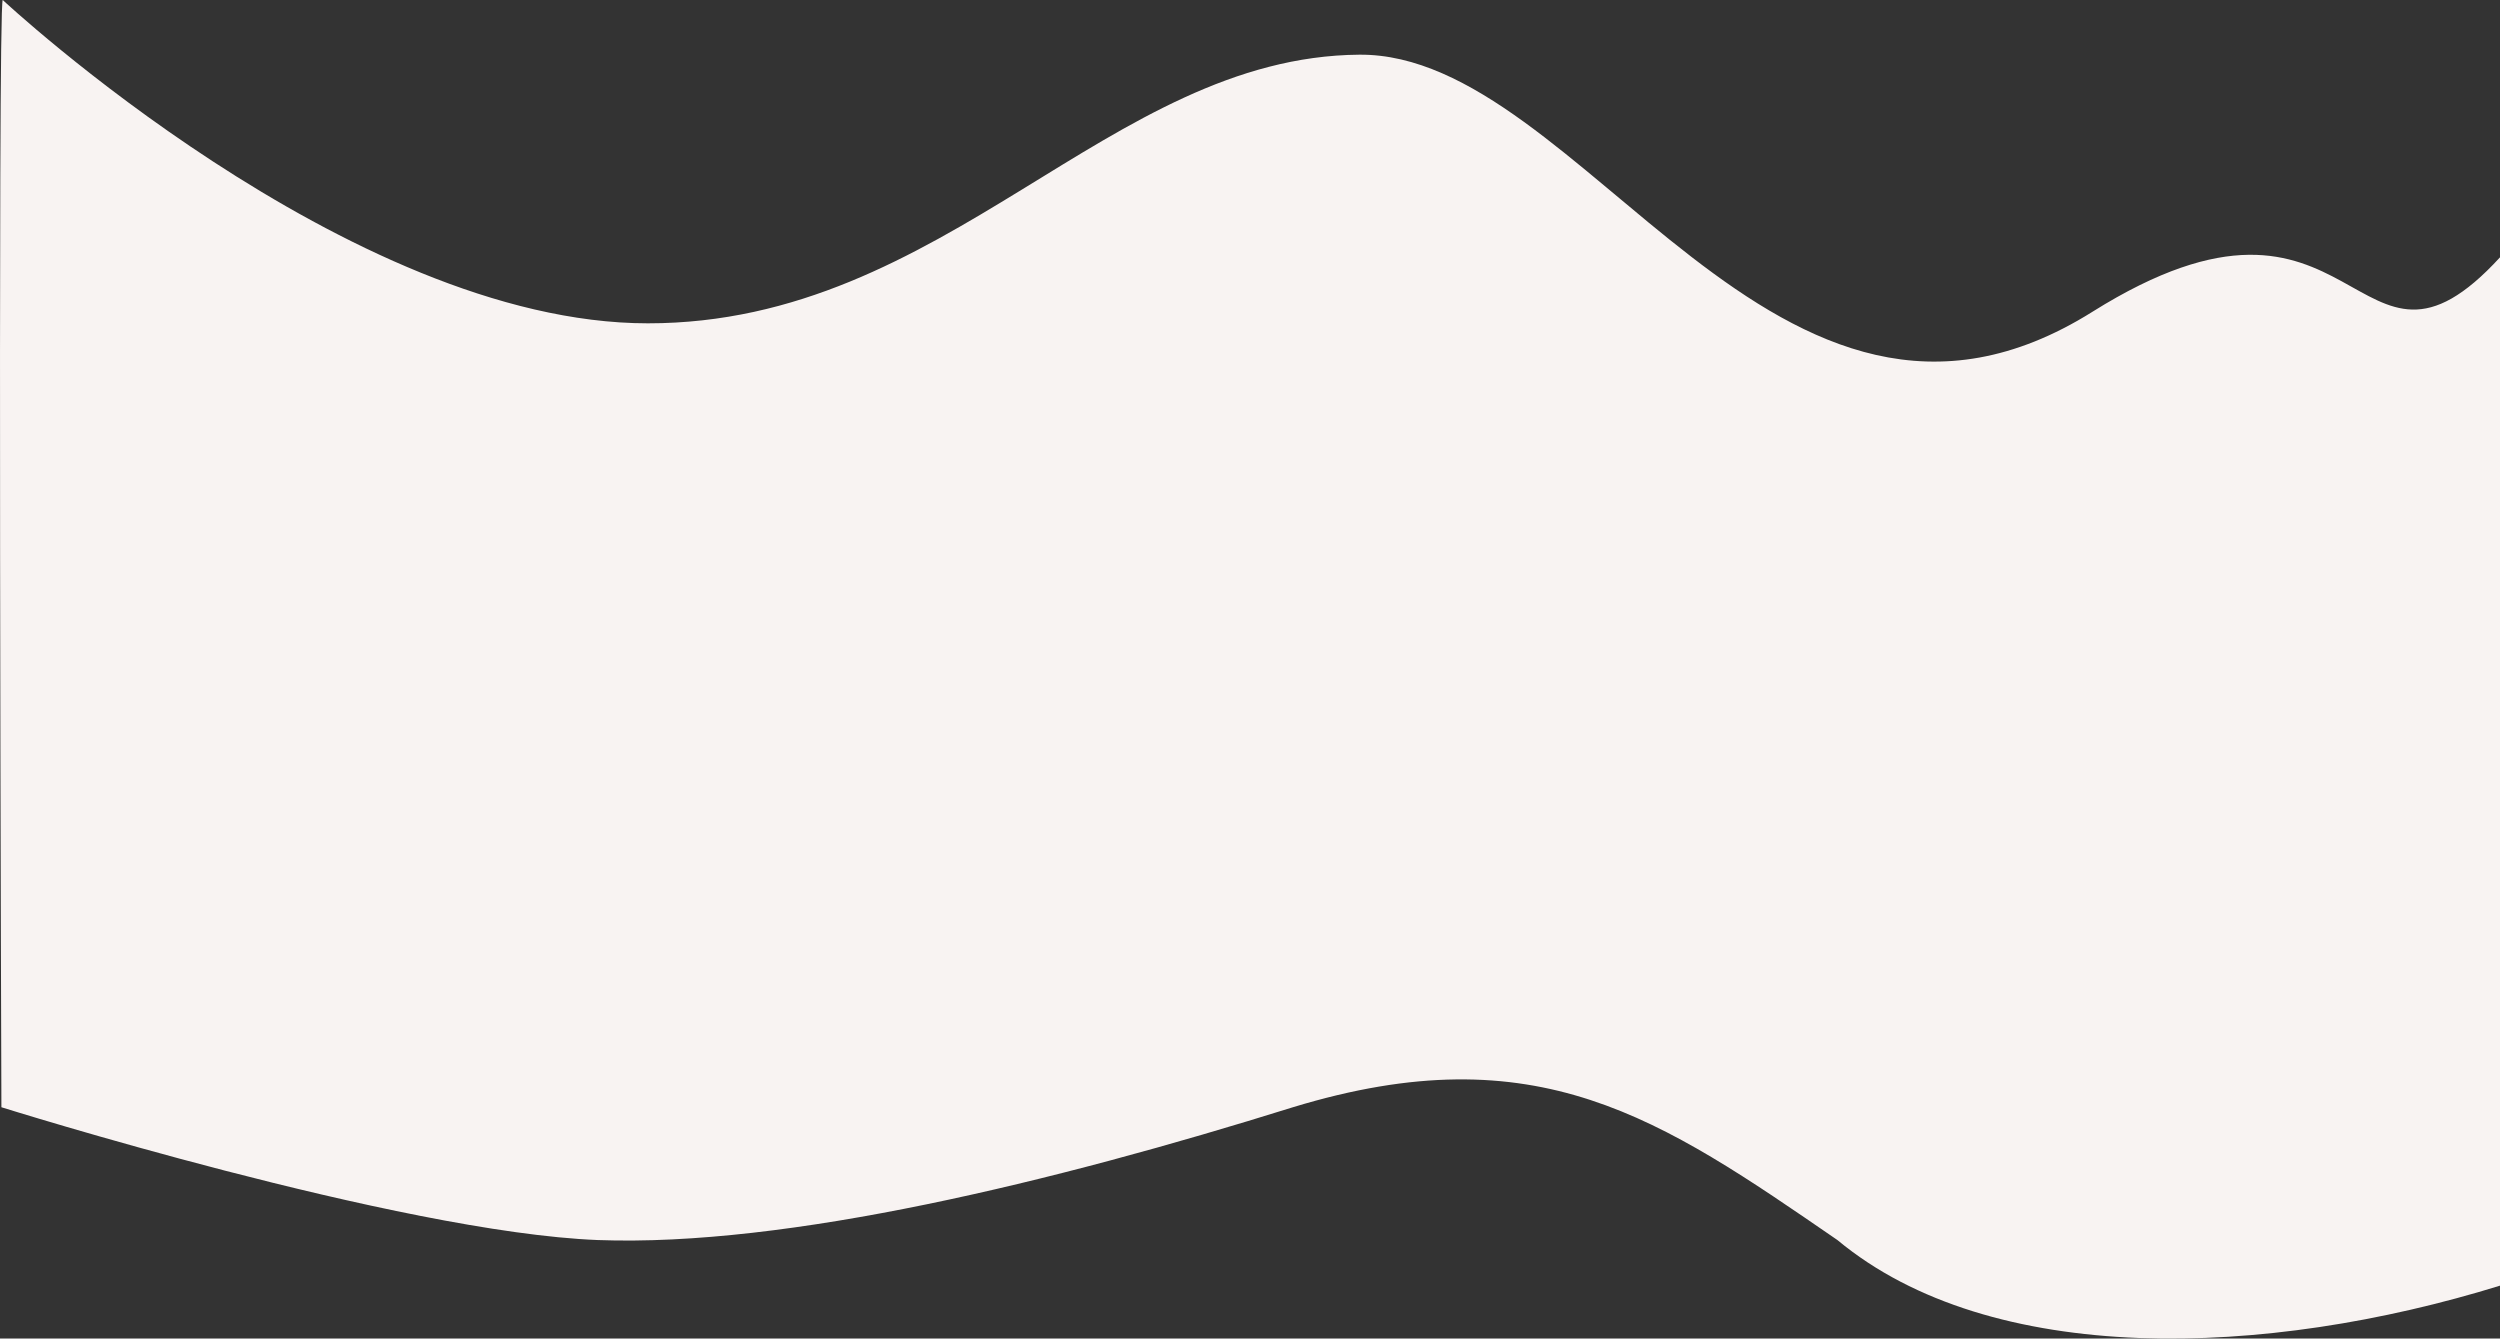 <svg xmlns="http://www.w3.org/2000/svg" viewBox="0 0 320.03 171.35"><rect x="0" y="0" width="320.03" height="171.35" fill="#333333" stroke="none"/><defs><style>.cls-1{fill:#f8f3f2;}</style></defs><title>bg-next-up-sm</title><g id="Layer_2" data-name="Layer 2"><g id="Layer_1-2" data-name="Layer 1"><path class="cls-1" d="M.35,0S44.69,41.39,82.94,41.39,141.89,7.27,174,7c28.72-.25,53.38,58.29,93.86,32.91,34.35-21.53,33.41,13.51,52.2-7V164.57c-30,9.29-65.14,10.54-84.85-5.83-22.71-15.62-38.41-26.53-69.7-17-30.65,9.58-64.77,17.9-89,17-25.37-1-76.33-17-76.33-17S-.32.67.35,0Z"/></g></g></svg>
